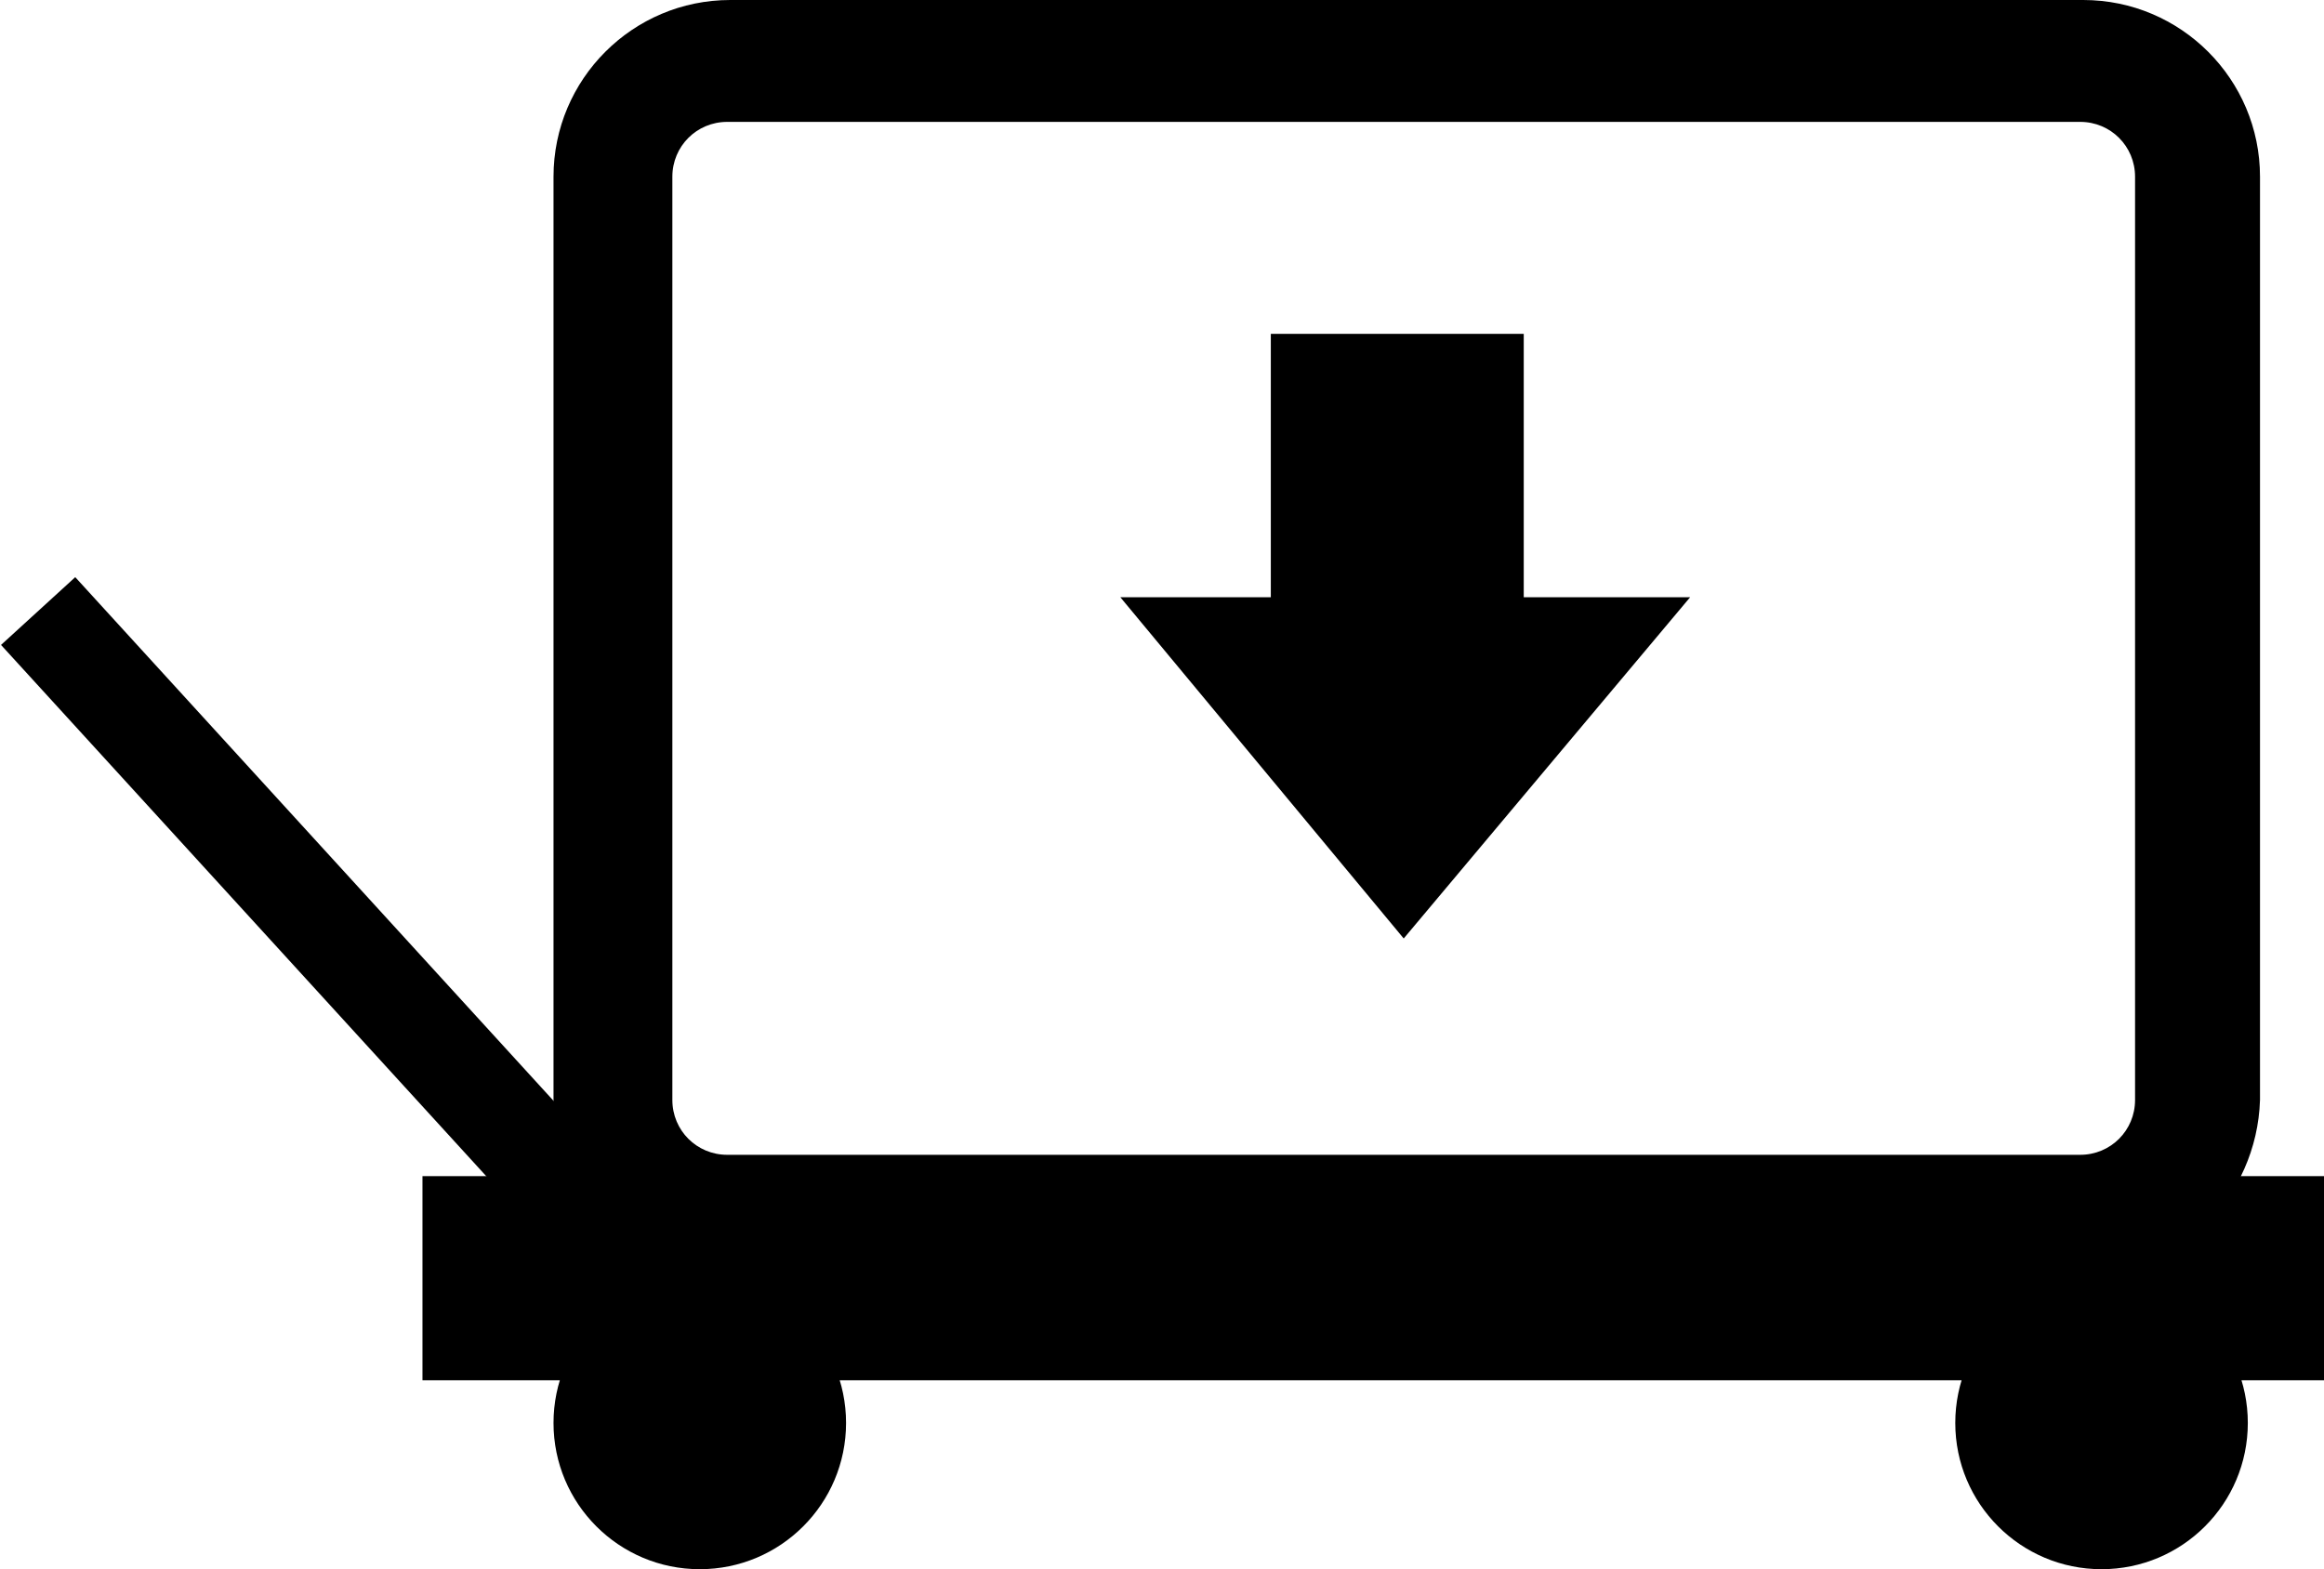 <svg width="76.264" height="51.5" xmlns="http://www.w3.org/2000/svg">
 <g>
  <title>background</title>
  <rect x="-1" y="-1" width="78.264" height="53.5" id="canvas_background" fill="none"/>
 </g>

 <g>
  <title>Layer 1</title>
  <g id="svg_351">
   <g id="svg_352">
    <g id="svg_353">
     <path id="svg_354" d="m68.364,41.9l-44.4,0c-3.2,0 -5.8,-2.6 -5.8,-5.8l0,-30.3c0,-3.2 2.6,-5.8 5.8,-5.8l44.4,0c3.2,0 5.8,2.6 5.8,5.8l0,30.3c-0.1,3.2 -2.7,5.8 -5.8,5.8zm-44.5,-37.9c-1,0 -1.8,0.8 -1.8,1.8l0,30.3c0,1 0.8,1.8 1.8,1.8l44.4,0c1,0 1.8,-0.8 1.8,-1.8l0,-30.3c0,-1 -0.8,-1.8 -1.8,-1.8l-44.4,0z"/>
    </g>
   </g>
   <g id="svg_355">
    <g id="svg_356">
     <rect id="svg_357" height="6.7" width="62.4" y="38.6" x="13.864"/>
    </g>
   </g>
   <g id="svg_358">
    <g id="svg_359">
     <circle id="svg_360" r="4.8" cy="46.7" cx="22.964"/>
    </g>
   </g>
   <g id="svg_361">
    <g id="svg_362">
     <circle id="svg_363" r="4.8" cy="46.7" cx="68.964"/>
    </g>
   </g>
   <g id="svg_364">
    <g id="svg_365">
     <rect id="svg_366" height="28.2" width="3.3" transform="matrix(0.738,-0.674,0.674,0.738,48.223,269.524) " y="-216.001" x="131.972"/>
    </g>
   </g>
   <g id="svg_367">
    <g id="svg_368">
     <polygon id="svg_369" points="46.064,30.8 55.464,19.6 36.764,19.6 "/>
    </g>
   </g>
   <g id="svg_370">
    <g id="svg_371">
     <rect id="svg_372" height="12.3" width="8.3" transform="matrix(-1,-1.224647e-16,1.224647e-16,-1,813.139,118.757) " y="95.5" x="763.136"/>
    </g>
   </g>
  </g>
 </g>
</svg>